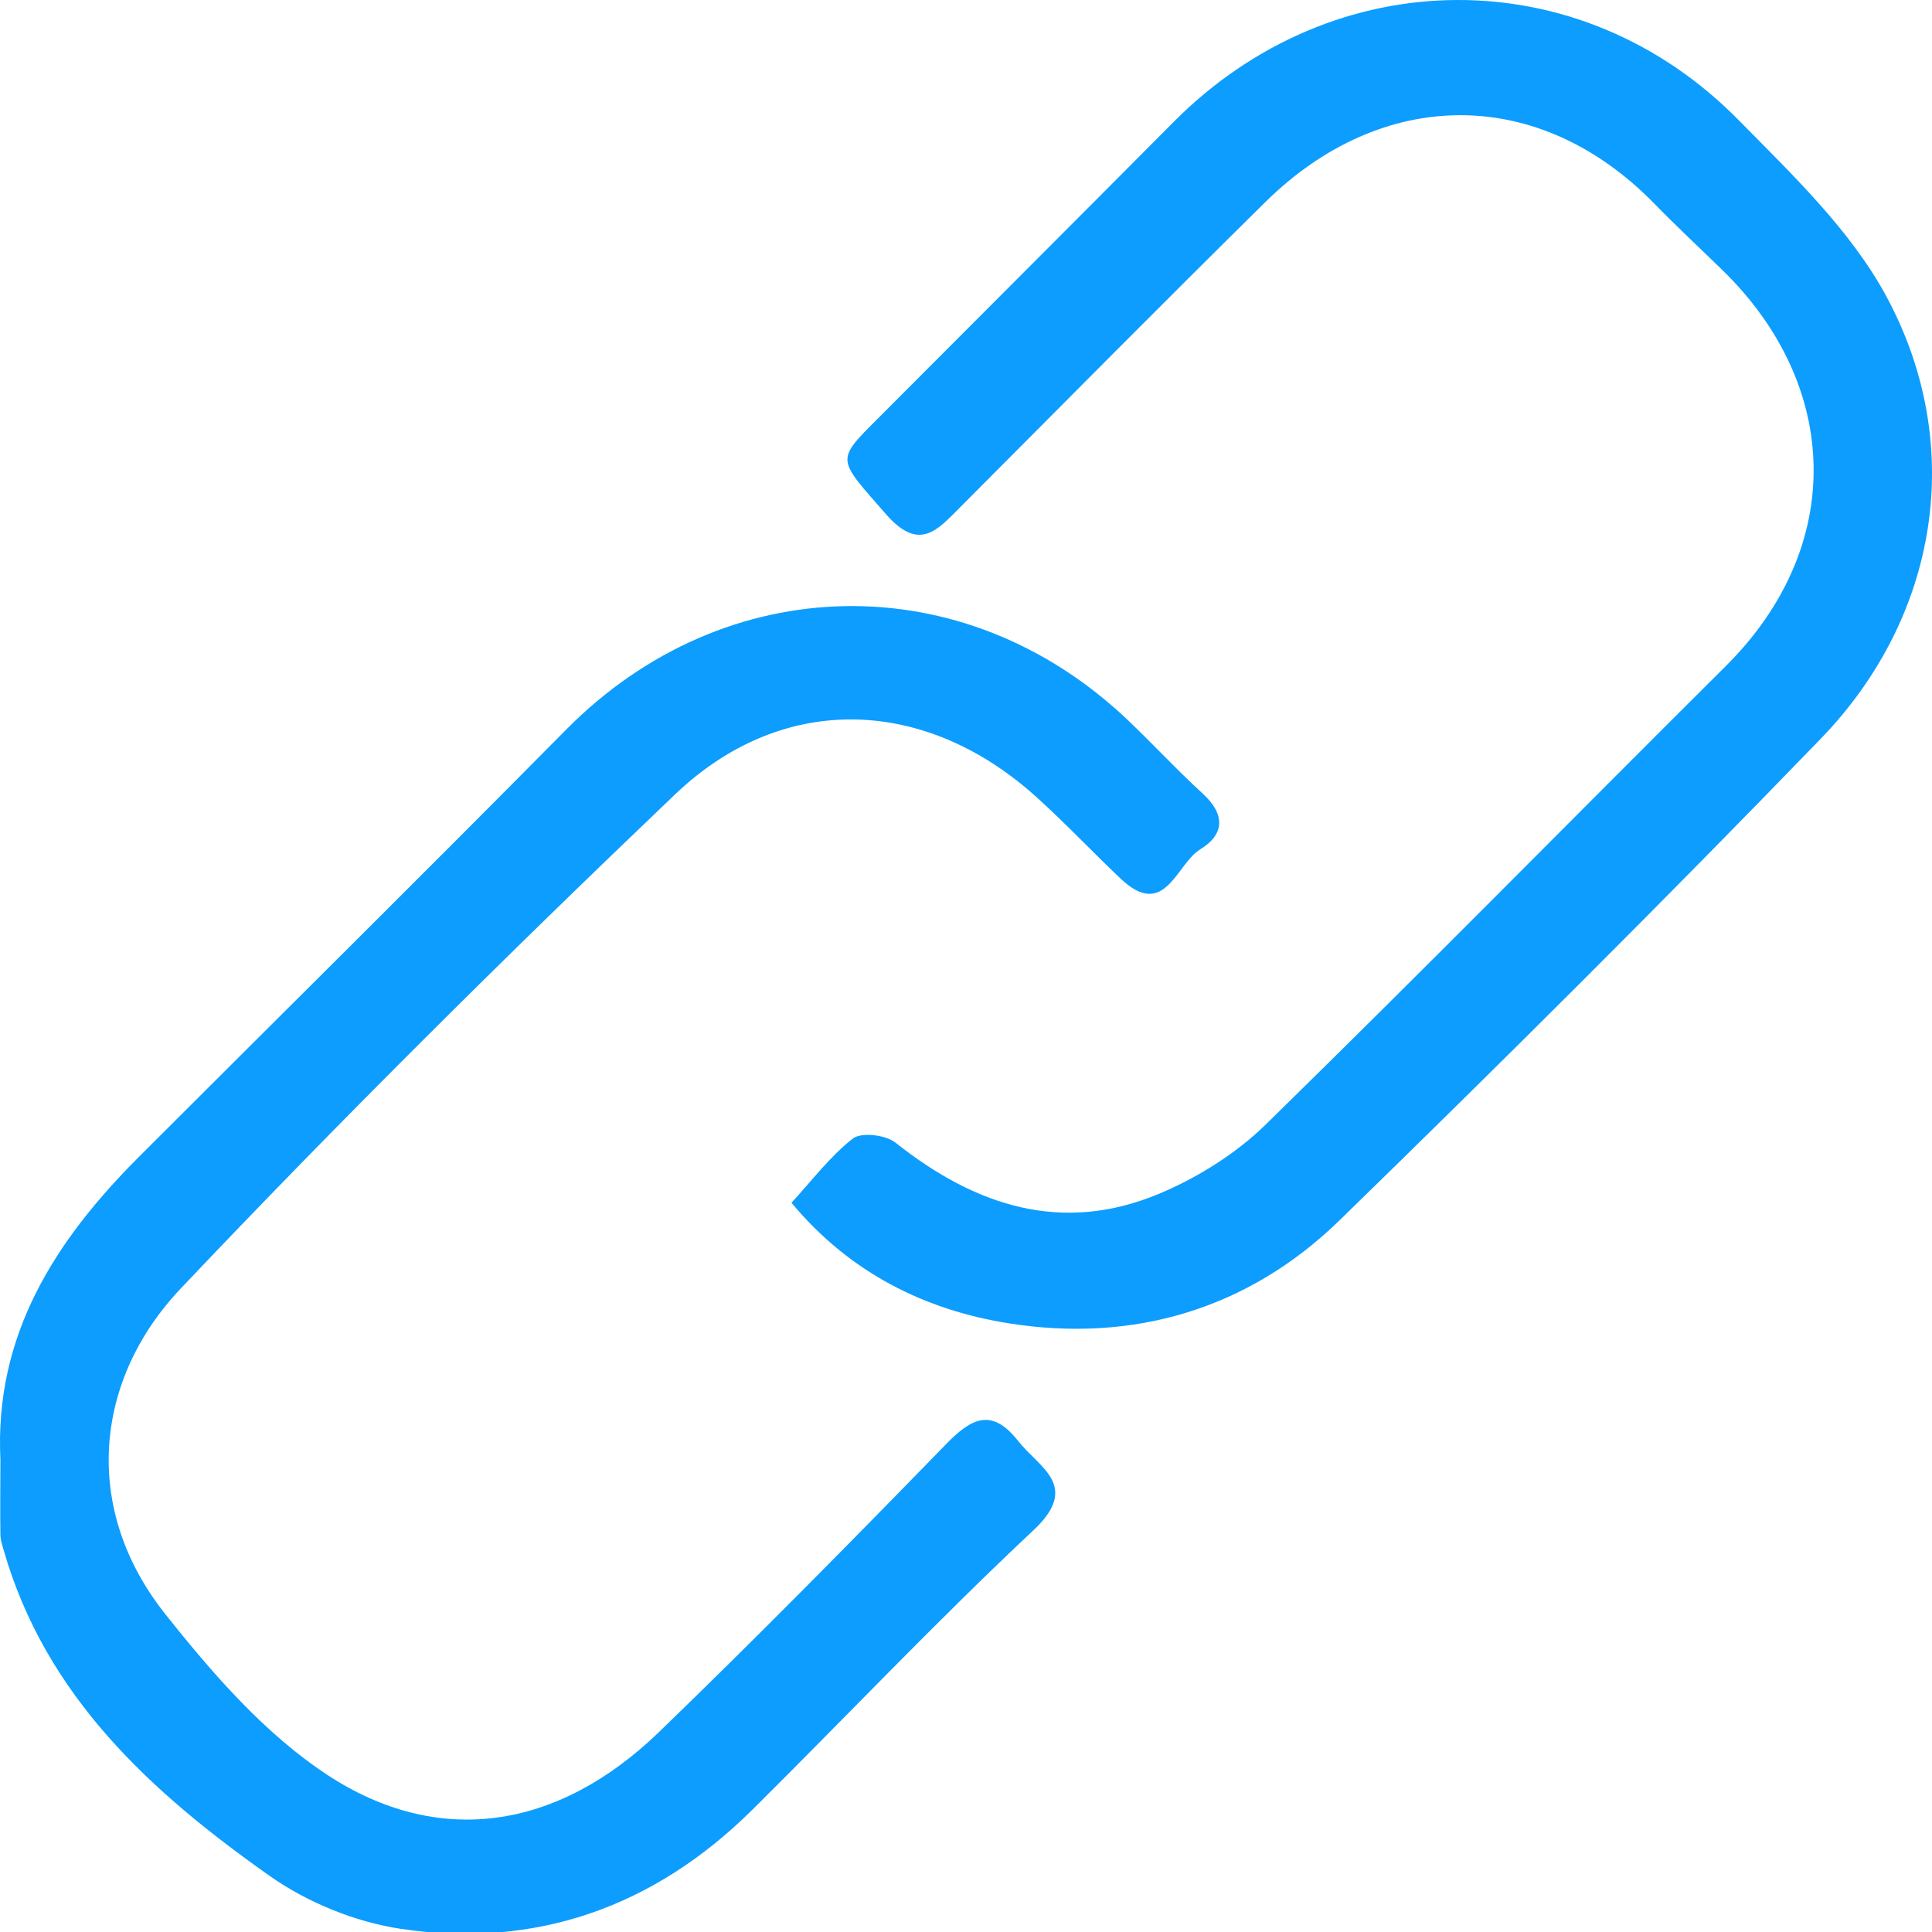 <svg width="500" height="500" viewBox="0 0 500 500" fill="none" xmlns="http://www.w3.org/2000/svg">
<g clip-path="url(#clip0_19_3139)">
<path d="M0.108 377.727C-1.46 345.483 14.27 321.078 35.906 299.442C72.801 262.548 109.905 225.862 146.591 188.757C187.667 147.263 249.438 146.009 291.873 186.353C298.458 192.625 304.624 199.314 311.314 205.428C317.114 210.759 316.958 215.932 310.634 219.8C304.363 223.614 301.489 238.352 289.887 227.273C282.727 220.479 275.934 213.267 268.617 206.63C240.031 180.5 202.927 178.619 174.655 205.637C131.07 247.236 88.217 289.722 46.776 333.463C24.513 356.928 20.959 390.322 42.804 417.758C55.032 433.174 68.62 448.8 84.82 459.409C113.145 477.961 143.926 473.937 170.526 448.277C195.715 423.924 220.33 398.944 244.787 373.807C251.372 367.014 256.65 364.244 263.444 372.867C268.931 379.87 279.749 384.468 267.468 396.018C242.435 419.482 218.866 444.41 194.513 468.554C169.272 493.482 138.7 504.404 103.686 499.178C91.876 497.401 79.49 492.332 69.717 485.434C39.146 463.851 11.814 439.027 0.944 401.139C0.578 399.885 0.16 398.631 0.108 397.324C0.003 390.792 0.108 384.259 0.108 377.727Z" fill="#0C9DFE"/>
<path d="M204.808 311.305C210.191 305.452 214.842 299.233 220.747 294.634C222.942 292.962 229.213 293.693 231.774 295.732C252.364 312.089 274.836 319.51 300.077 308.901C310.007 304.72 319.884 298.554 327.566 291.028C367.649 251.833 406.948 211.855 446.665 172.347C477.76 141.409 476.401 99.706 445.725 69.866C439.872 64.169 433.862 58.578 428.166 52.724C398.116 21.944 357.615 22.571 327.514 52.254C301.07 78.332 274.888 104.775 248.706 131.062C242.696 137.071 237.993 143.029 229.266 133.047C216.776 118.728 216.148 119.355 226.809 108.694C252.469 82.983 278.181 57.271 303.788 31.507C345.177 -10.144 408.83 -10.719 449.958 31.089C463.807 45.147 478.805 59.466 488.055 76.45C509.116 115.227 501.59 159.752 471.28 191.108C430.465 233.334 388.814 274.775 346.745 315.747C323.072 338.846 293.231 347.625 260.935 342.452C239.665 339.055 220.068 329.596 204.86 311.305H204.808Z" fill="#0C9DFE"/>
</g>
<defs>
<clipPath id="clip0_19_3139">
<rect width="500" height="500" fill="white"/>
</clipPath>
</defs>
</svg>
